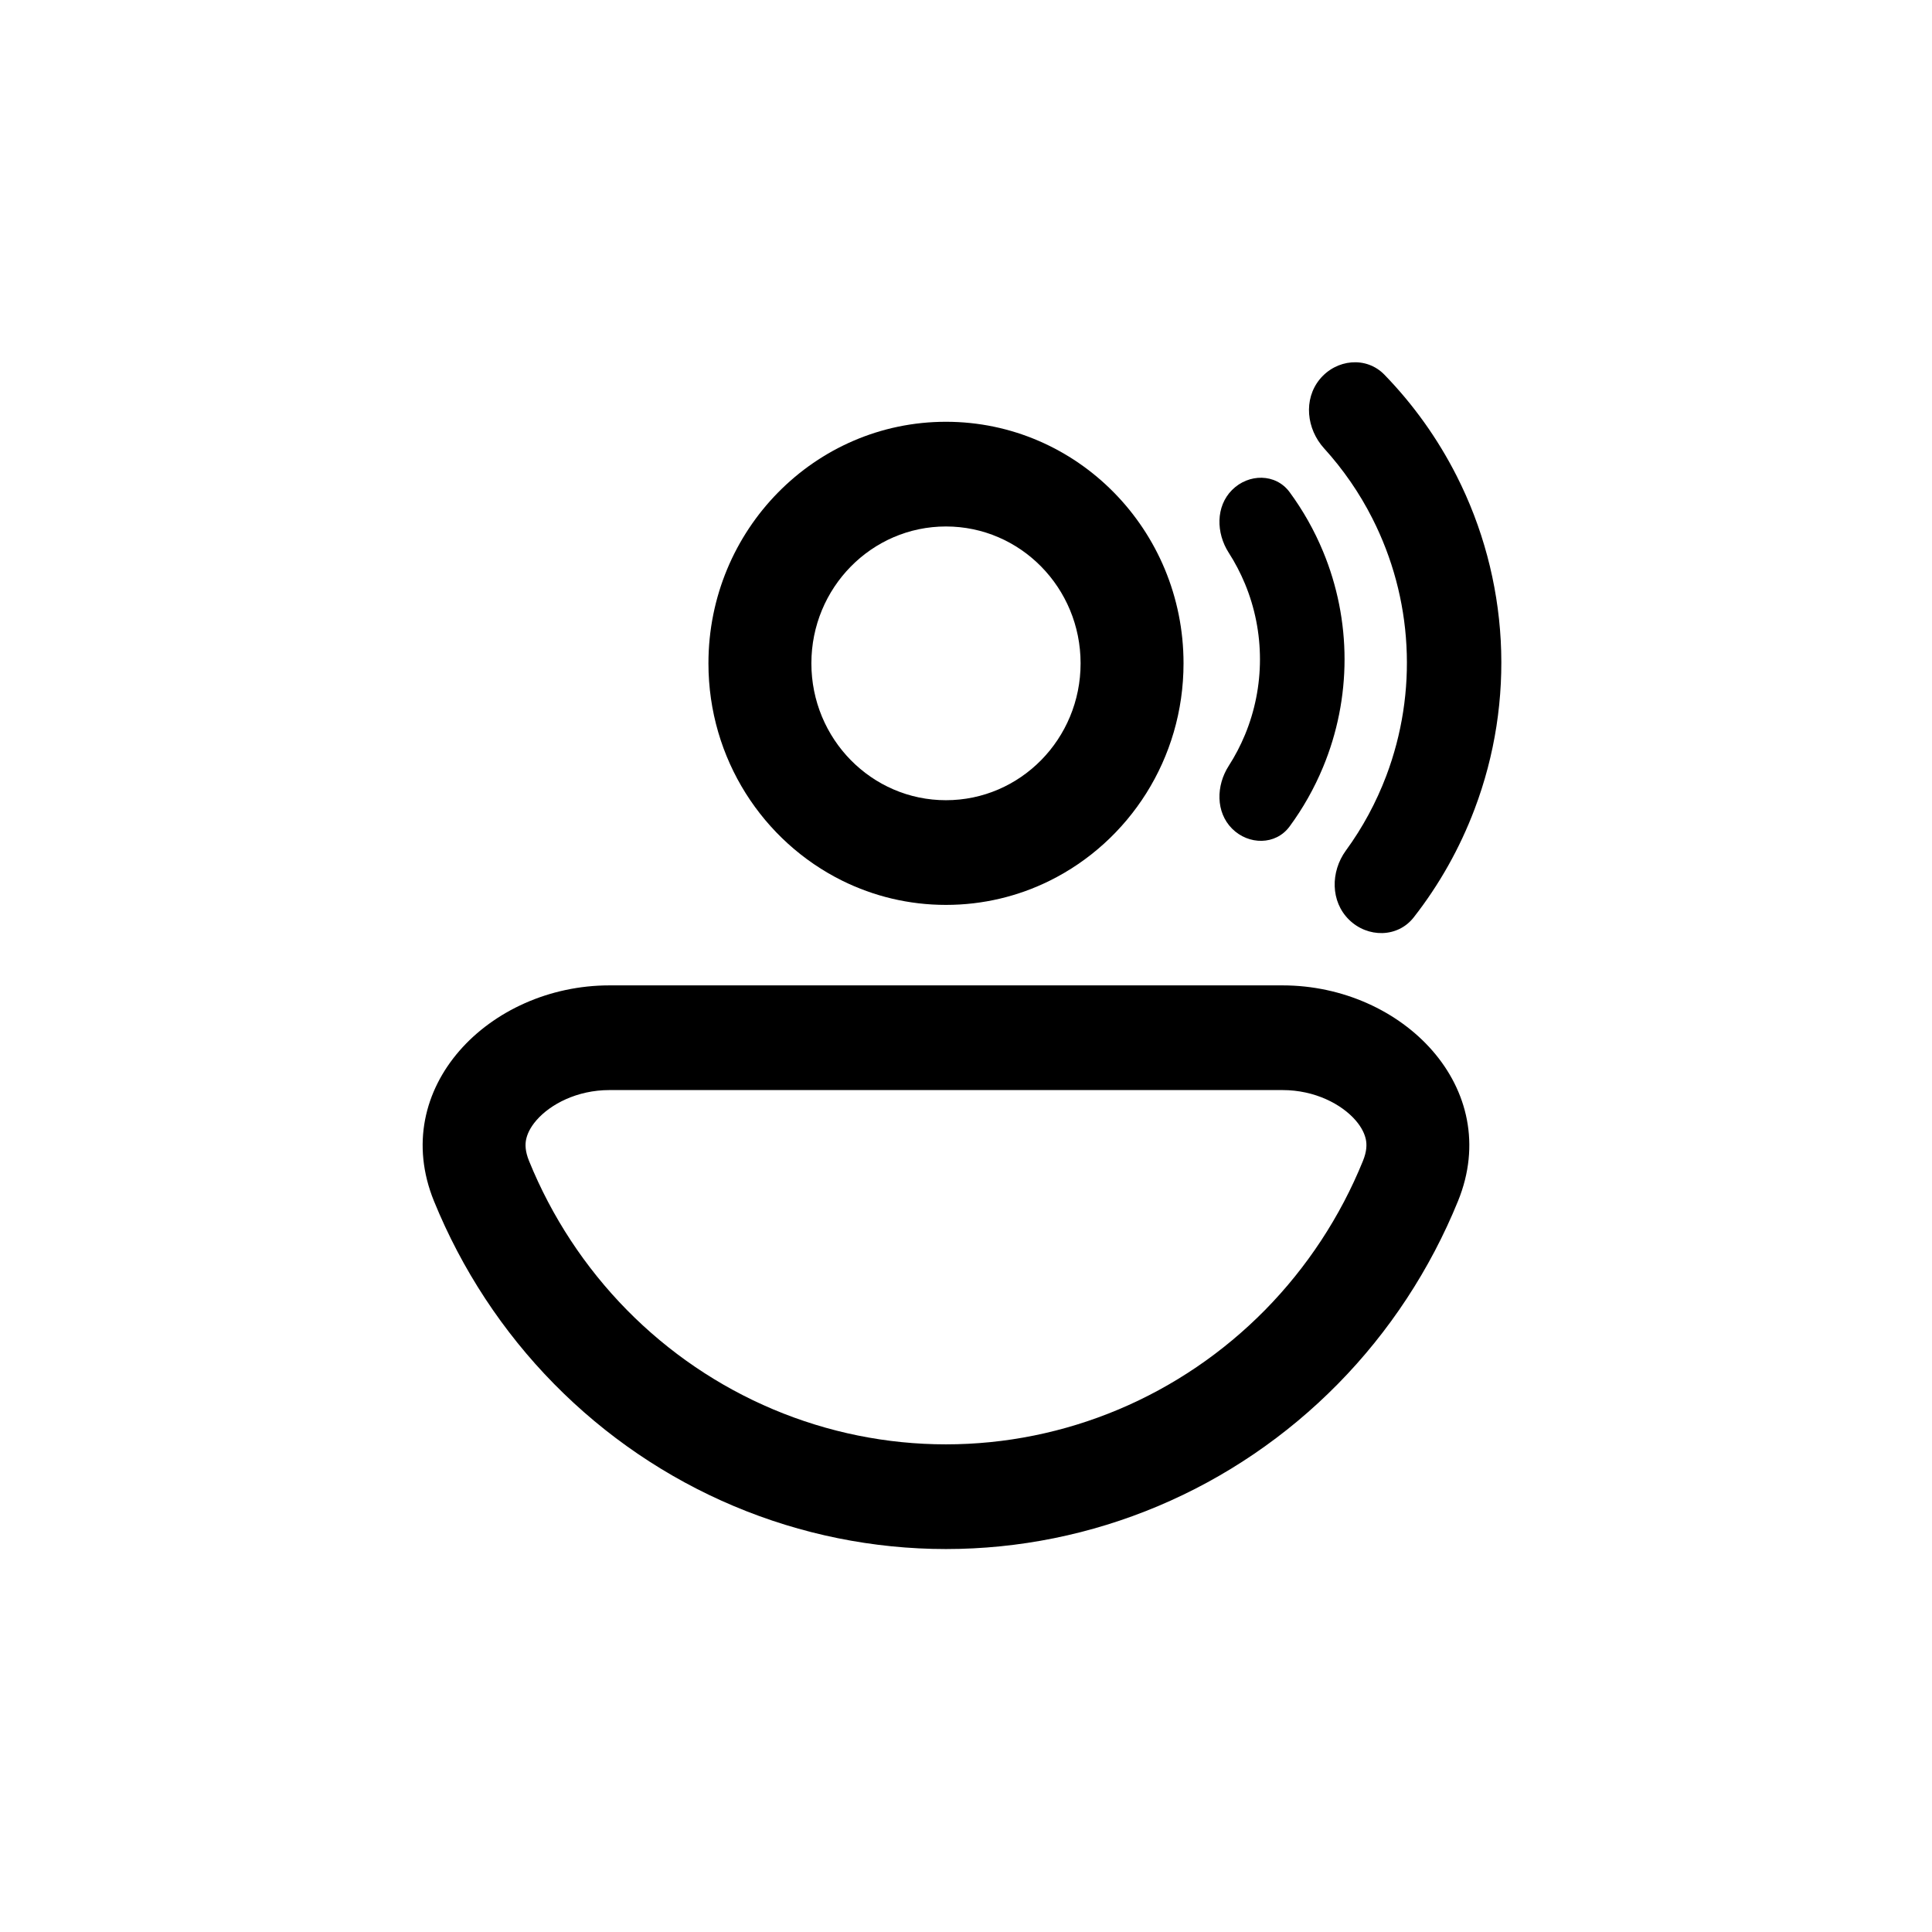 <svg width="32" height="32" viewBox="0 0 32 32" fill="none" xmlns="http://www.w3.org/2000/svg">
<path d="M21.859 6.282C22.133 5.948 22.629 5.896 22.93 6.206C23.409 6.699 23.812 7.263 24.125 7.879C24.556 8.728 24.805 9.658 24.857 10.609C24.908 11.559 24.761 12.511 24.424 13.401C24.18 14.047 23.84 14.652 23.416 15.194C23.151 15.534 22.652 15.536 22.344 15.233C22.036 14.931 22.037 14.439 22.291 14.089C22.569 13.709 22.794 13.291 22.962 12.848C23.221 12.161 23.335 11.427 23.295 10.693C23.256 9.959 23.063 9.242 22.731 8.587C22.517 8.164 22.247 7.774 21.93 7.425C21.64 7.105 21.586 6.616 21.859 6.282Z" fill="black"/>
<path fill-rule="evenodd" clip-rule="evenodd" d="M13.952 14.588C12.639 13.939 11.734 12.571 11.734 10.987C11.734 8.777 13.496 6.986 15.668 6.986C17.841 6.986 19.603 8.777 19.603 10.987C19.603 12.571 18.698 13.939 17.385 14.588C16.867 14.844 16.284 14.988 15.668 14.988C15.053 14.988 14.47 14.844 13.952 14.588ZM15.668 13.254C16.9 13.254 17.898 12.239 17.898 10.987C17.898 9.735 16.9 8.72 15.668 8.72C14.437 8.72 13.439 9.735 13.439 10.987C13.439 12.239 14.437 13.254 15.668 13.254Z" fill="black"/>
<path fill-rule="evenodd" clip-rule="evenodd" d="M21.243 16.321C23.234 16.321 24.911 18.023 24.149 19.894C23.688 21.026 23.012 22.056 22.16 22.922C21.307 23.789 20.295 24.477 19.181 24.946C18.068 25.415 16.874 25.657 15.668 25.657C14.463 25.657 13.269 25.415 12.156 24.946C11.042 24.477 10.03 23.789 9.177 22.922C8.325 22.056 7.649 21.026 7.188 19.894C6.426 18.023 8.103 16.321 10.094 16.321H21.243ZM20.954 21.697C21.648 20.991 22.199 20.153 22.574 19.23C22.64 19.068 22.639 18.957 22.624 18.879C22.607 18.792 22.56 18.679 22.451 18.554C22.221 18.29 21.78 18.055 21.243 18.055H10.094C9.557 18.055 9.116 18.29 8.886 18.554C8.777 18.679 8.73 18.792 8.713 18.879C8.698 18.957 8.697 19.068 8.763 19.23C9.138 20.153 9.689 20.991 10.383 21.697C11.077 22.402 11.901 22.962 12.808 23.344C13.715 23.726 14.687 23.923 15.668 23.923C16.65 23.923 17.622 23.726 18.529 23.344C19.436 22.962 20.26 22.402 20.954 21.697Z" fill="black"/>
<path d="M21.359 8.15C21.129 7.839 20.681 7.841 20.407 8.115C20.134 8.388 20.142 8.828 20.351 9.154C20.456 9.317 20.546 9.49 20.621 9.67C20.785 10.066 20.869 10.491 20.869 10.92C20.869 11.349 20.785 11.774 20.621 12.17C20.546 12.35 20.456 12.523 20.351 12.686C20.142 13.011 20.134 13.452 20.407 13.725C20.681 13.999 21.129 14.001 21.359 13.69C21.582 13.387 21.769 13.056 21.914 12.706C22.149 12.14 22.27 11.533 22.27 10.92C22.27 10.307 22.149 9.7 21.914 9.134C21.769 8.784 21.582 8.453 21.359 8.15Z" fill="black"/>
</svg>
